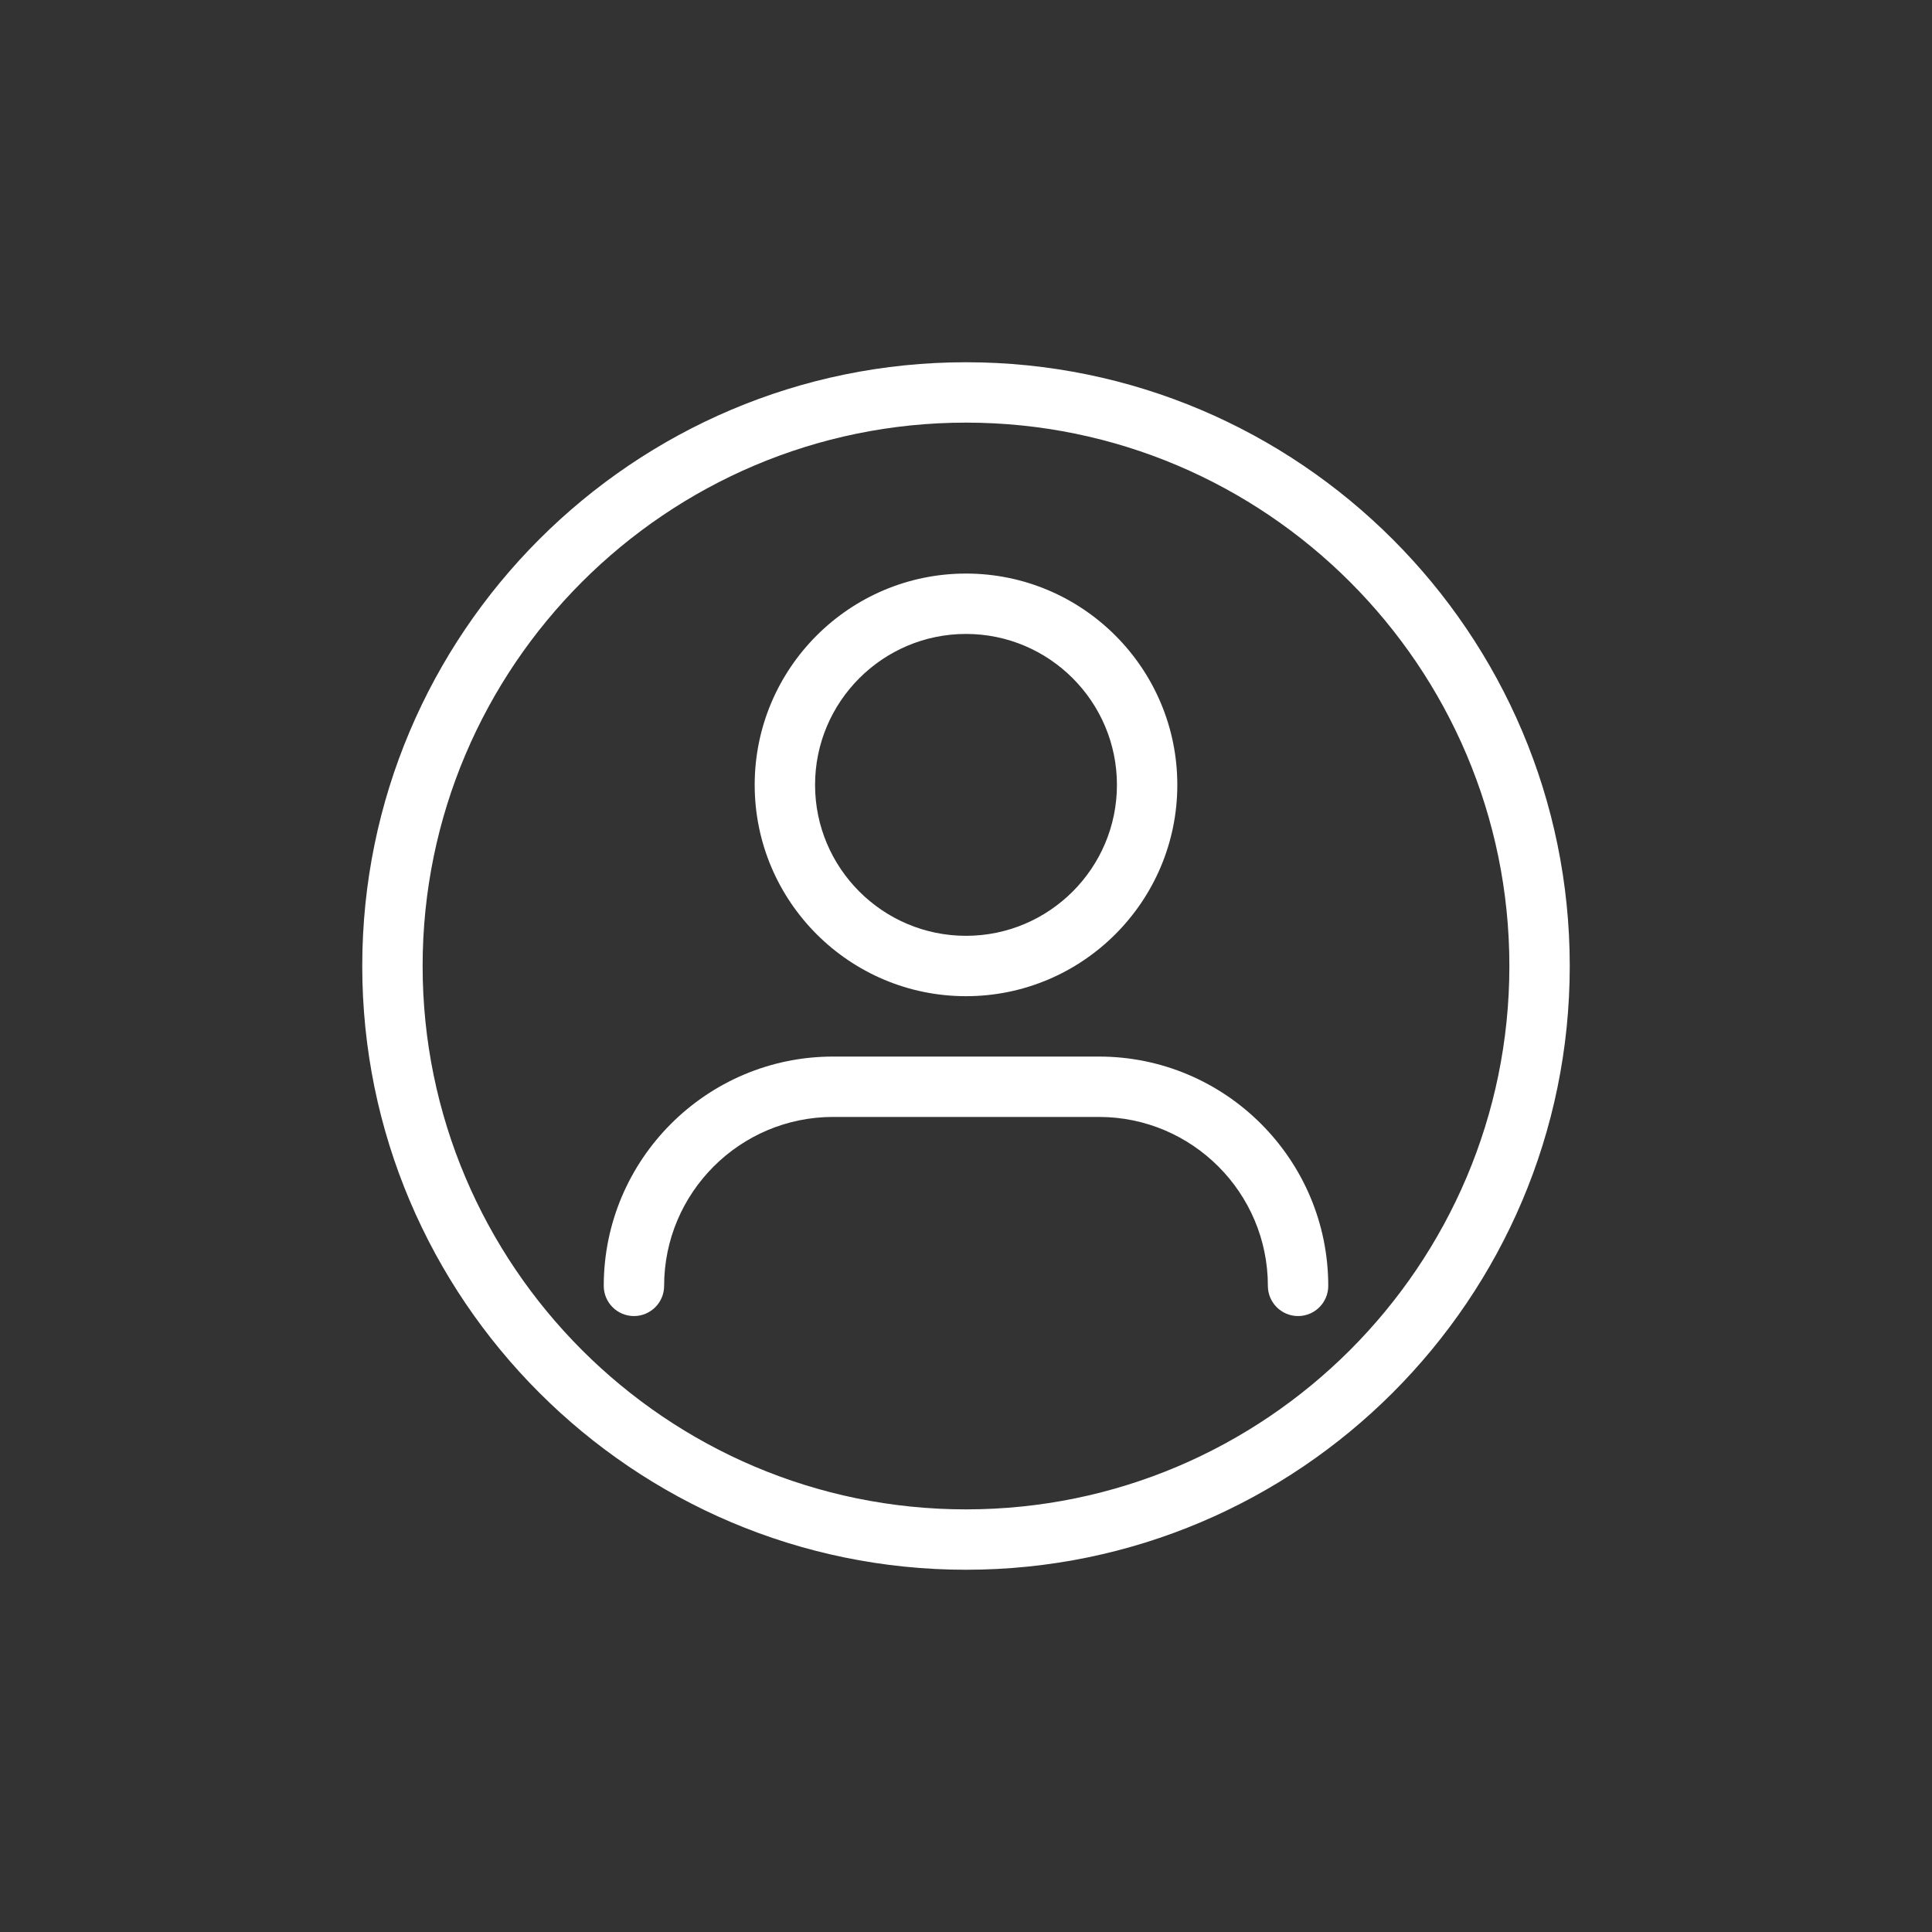 <svg width="32" height="32" viewBox="0 0 32 32" fill="none" xmlns="http://www.w3.org/2000/svg">
<rect x="0" y="0" width="32" height="32" fill="#333333" stroke="none"/>
<path d="M18.202 17.5H13.799C11.704 17.5 10 19.204 10 21.298C10 21.574 10.224 21.798 10.5 21.798C10.776 21.798 11 21.574 11 21.298C11 19.755 12.256 18.5 13.799 18.5H18.202C19.745 18.5 21 19.755 21 21.298C21 21.574 21.224 21.798 21.5 21.798C21.776 21.798 22 21.574 22 21.298C22 19.204 20.296 17.5 18.202 17.5Z" fill="white"/>
<path d="M16 16.5C17.93 16.5 19.5 14.93 19.5 13C19.5 11.07 17.93 9.5 16 9.5C14.07 9.5 12.5 11.07 12.5 13C12.5 14.93 14.07 16.5 16 16.5ZM16 10.5C17.379 10.5 18.5 11.622 18.5 13C18.5 14.378 17.379 15.5 16 15.5C14.621 15.5 13.5 14.378 13.5 13C13.5 11.622 14.621 10.5 16 10.5Z" fill="white"/>
<path d="M16 6C10.486 6 6 10.486 6 16C6 21.514 10.486 26 16 26C21.514 26 26 21.514 26 16C26 10.486 21.513 6 16 6ZM16 25C11.037 25 7 20.962 7 16C7 11.038 11.037 7 16 7C20.963 7 25 11.038 25 16C25 20.962 20.963 25 16 25Z" fill="white"/>
</svg>
